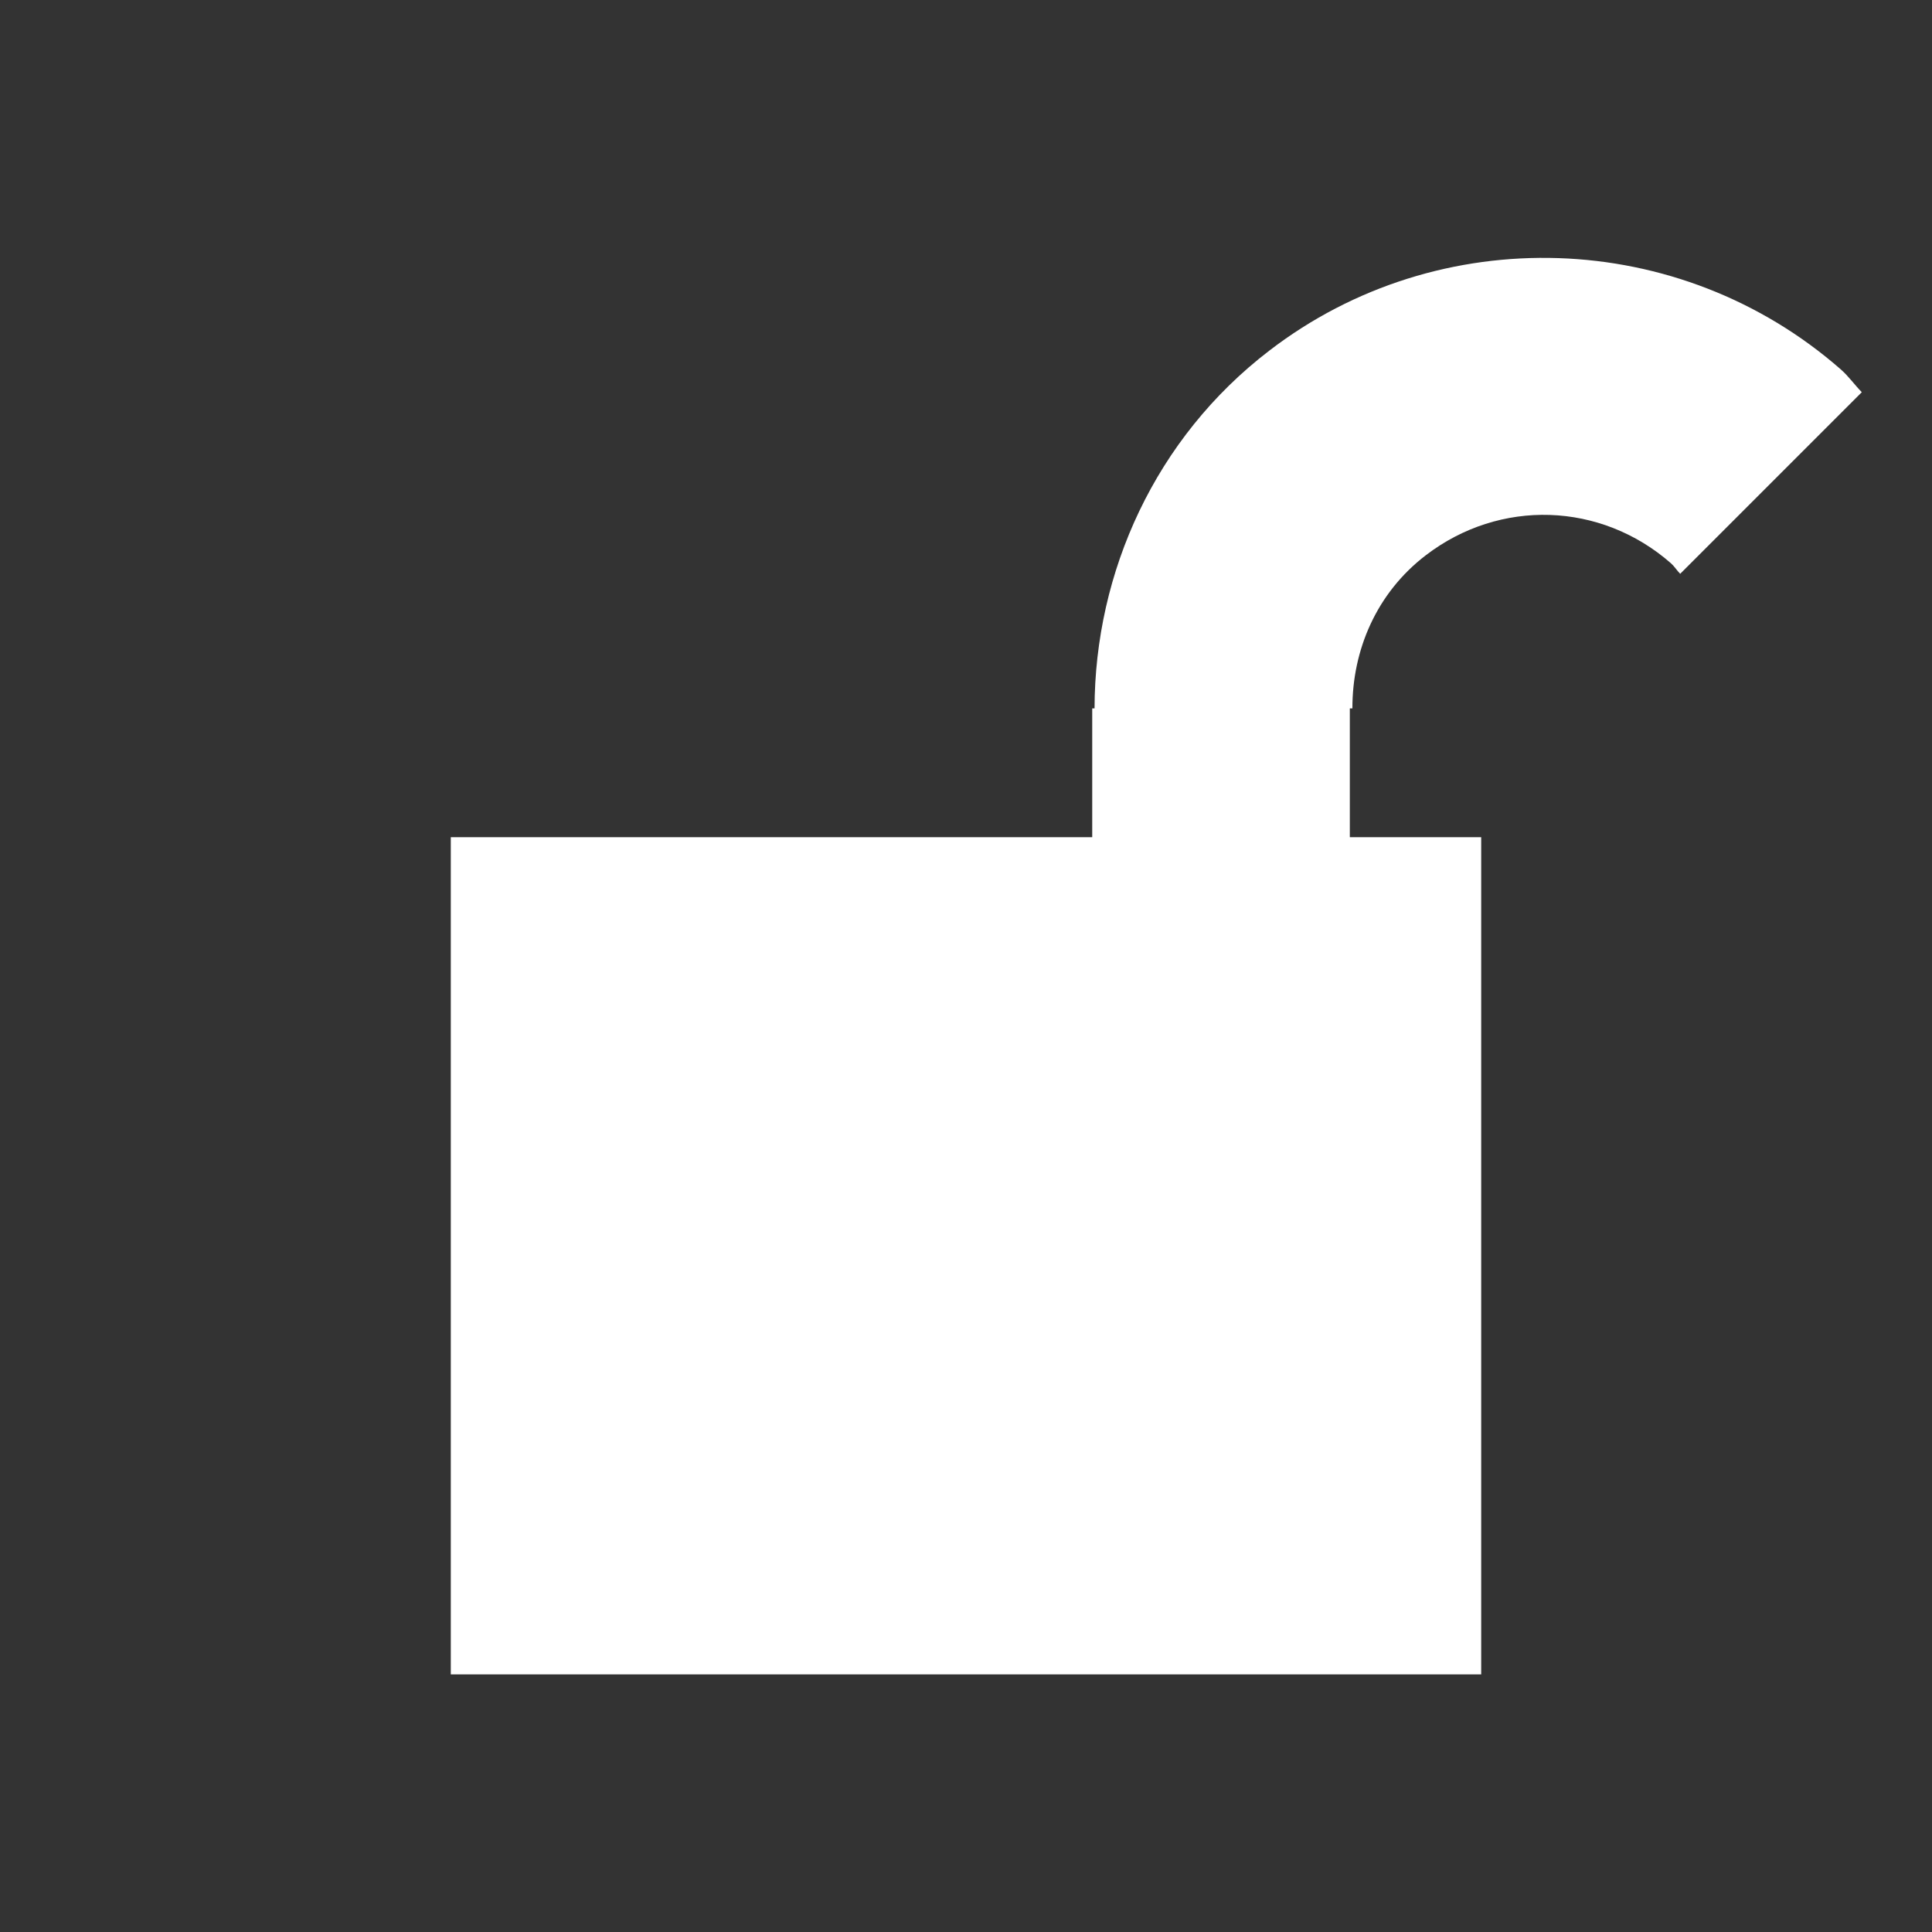 <?xml version="1.0" encoding="UTF-8" standalone="no"?>
<svg
   xmlns:dc="http://purl.org/dc/elements/1.1/"
   xmlns:cc="http://creativecommons.org/ns#"
   xmlns:rdf="http://www.w3.org/1999/02/22-rdf-syntax-ns#"
   xmlns:svg="http://www.w3.org/2000/svg"
   xmlns="http://www.w3.org/2000/svg"
   xmlns:sodipodi="http://sodipodi.sourceforge.net/DTD/sodipodi-0.dtd"
   xmlns:inkscape="http://www.inkscape.org/namespaces/inkscape"
   inkscape:export-ydpi="96"
   inkscape:export-xdpi="96"
   inkscape:export-filename="/home/raster/C/th-efl/th/img/ic/unlock-015.png"
   inkscape:version="1.0 (4035a4fb49, 2020-05-01)"
   sodipodi:docname="unlock.svg"
   viewBox="0 0 15 15"
   height="15"
   width="15"
   id="svg2"
   version="1.1">
  <rect x="0" y="0" width="15" height="15" fill="#333333" stroke="none"/>
  <defs
     id="defs6" />
  <sodipodi:namedview
     inkscape:bbox-nodes="true"
     inkscape:snap-bbox="true"
     inkscape:current-layer="g10"
     inkscape:window-maximized="0"
     inkscape:window-y="0"
     inkscape:window-x="384"
     inkscape:cy="7.5062035"
     inkscape:cx="7.5"
     inkscape:zoom="80.6"
     showgrid="true"
     id="namedview4"
     inkscape:window-height="1372"
     inkscape:window-width="1920"
     inkscape:pageshadow="2"
     inkscape:pageopacity="0"
     guidetolerance="10"
     gridtolerance="10"
     objecttolerance="10"
     borderopacity="1"
     bordercolor="#666666"
     pagecolor="#404040"
     inkscape:document-rotation="0">
    <inkscape:grid
       spacingy="0.5"
       spacingx="0.5"
       id="grid837"
       type="xygrid" />
  </sodipodi:namedview>
  <g
     id="g10"
     inkscape:label="Image"
     inkscape:groupmode="layer">
    <rect
       style="fill:#ffffff;fill-opacity:1;stroke:none;stroke-width:3.406;stroke-linecap:round;stroke-linejoin:round"
       id="rect884"
       width="8"
       height="6.5"
       x="3.5"
       y="6.5" />
    <path
       d="M 12.1 2.004 C 11.311 1.978 10.513 2.216 9.854 2.723 C 8.971 3.4 8.5 4.44 8.498 5.5 L 8.48 5.5 L 8.48 8.5 L 10.48 8.5 L 10.48 5.5 L 10.5 5.5 C 10.499 5.047 10.687 4.604 11.07 4.311 C 11.357 4.091 11.697 3.987 12.033 3.998 C 12.369 4.009 12.701 4.135 12.973 4.373 C 13.001 4.398 13.019 4.429 13.045 4.455 L 14.455 3.045 C 14.399 2.988 14.354 2.923 14.293 2.869 C 13.668 2.321 12.888 2.03 12.1 2.004 z "
       style="color:#000000;font-style:normal;font-variant:normal;font-weight:normal;font-stretch:normal;font-size:medium;line-height:normal;font-family:sans-serif;font-variant-ligatures:normal;font-variant-position:normal;font-variant-caps:normal;font-variant-numeric:normal;font-variant-alternates:normal;font-variant-east-asian:normal;font-feature-settings:normal;font-variation-settings:normal;text-indent:0;text-align:start;text-decoration:none;text-decoration-line:none;text-decoration-style:solid;text-decoration-color:#000000;letter-spacing:normal;word-spacing:normal;text-transform:none;writing-mode:lr-tb;direction:ltr;text-orientation:mixed;dominant-baseline:auto;baseline-shift:baseline;text-anchor:start;white-space:normal;shape-padding:0;shape-margin:0;inline-size:0;clip-rule:nonzero;display:inline;overflow:visible;visibility:visible;opacity:1;isolation:auto;mix-blend-mode:normal;color-interpolation:sRGB;color-interpolation-filters:linearRGB;solid-color:#000000;solid-opacity:1;vector-effect:none;fill:#ffffff;fill-opacity:1;fill-rule:nonzero;stroke:none;stroke-width:2;stroke-linecap:round;stroke-linejoin:round;stroke-miterlimit:4;stroke-dasharray:none;stroke-dashoffset:0;stroke-opacity:1;color-rendering:auto;image-rendering:auto;shape-rendering:auto;text-rendering:auto;enable-background:accumulate;stop-color:#000000;stop-opacity:1"
       id="path891" />
  </g>
</svg>
